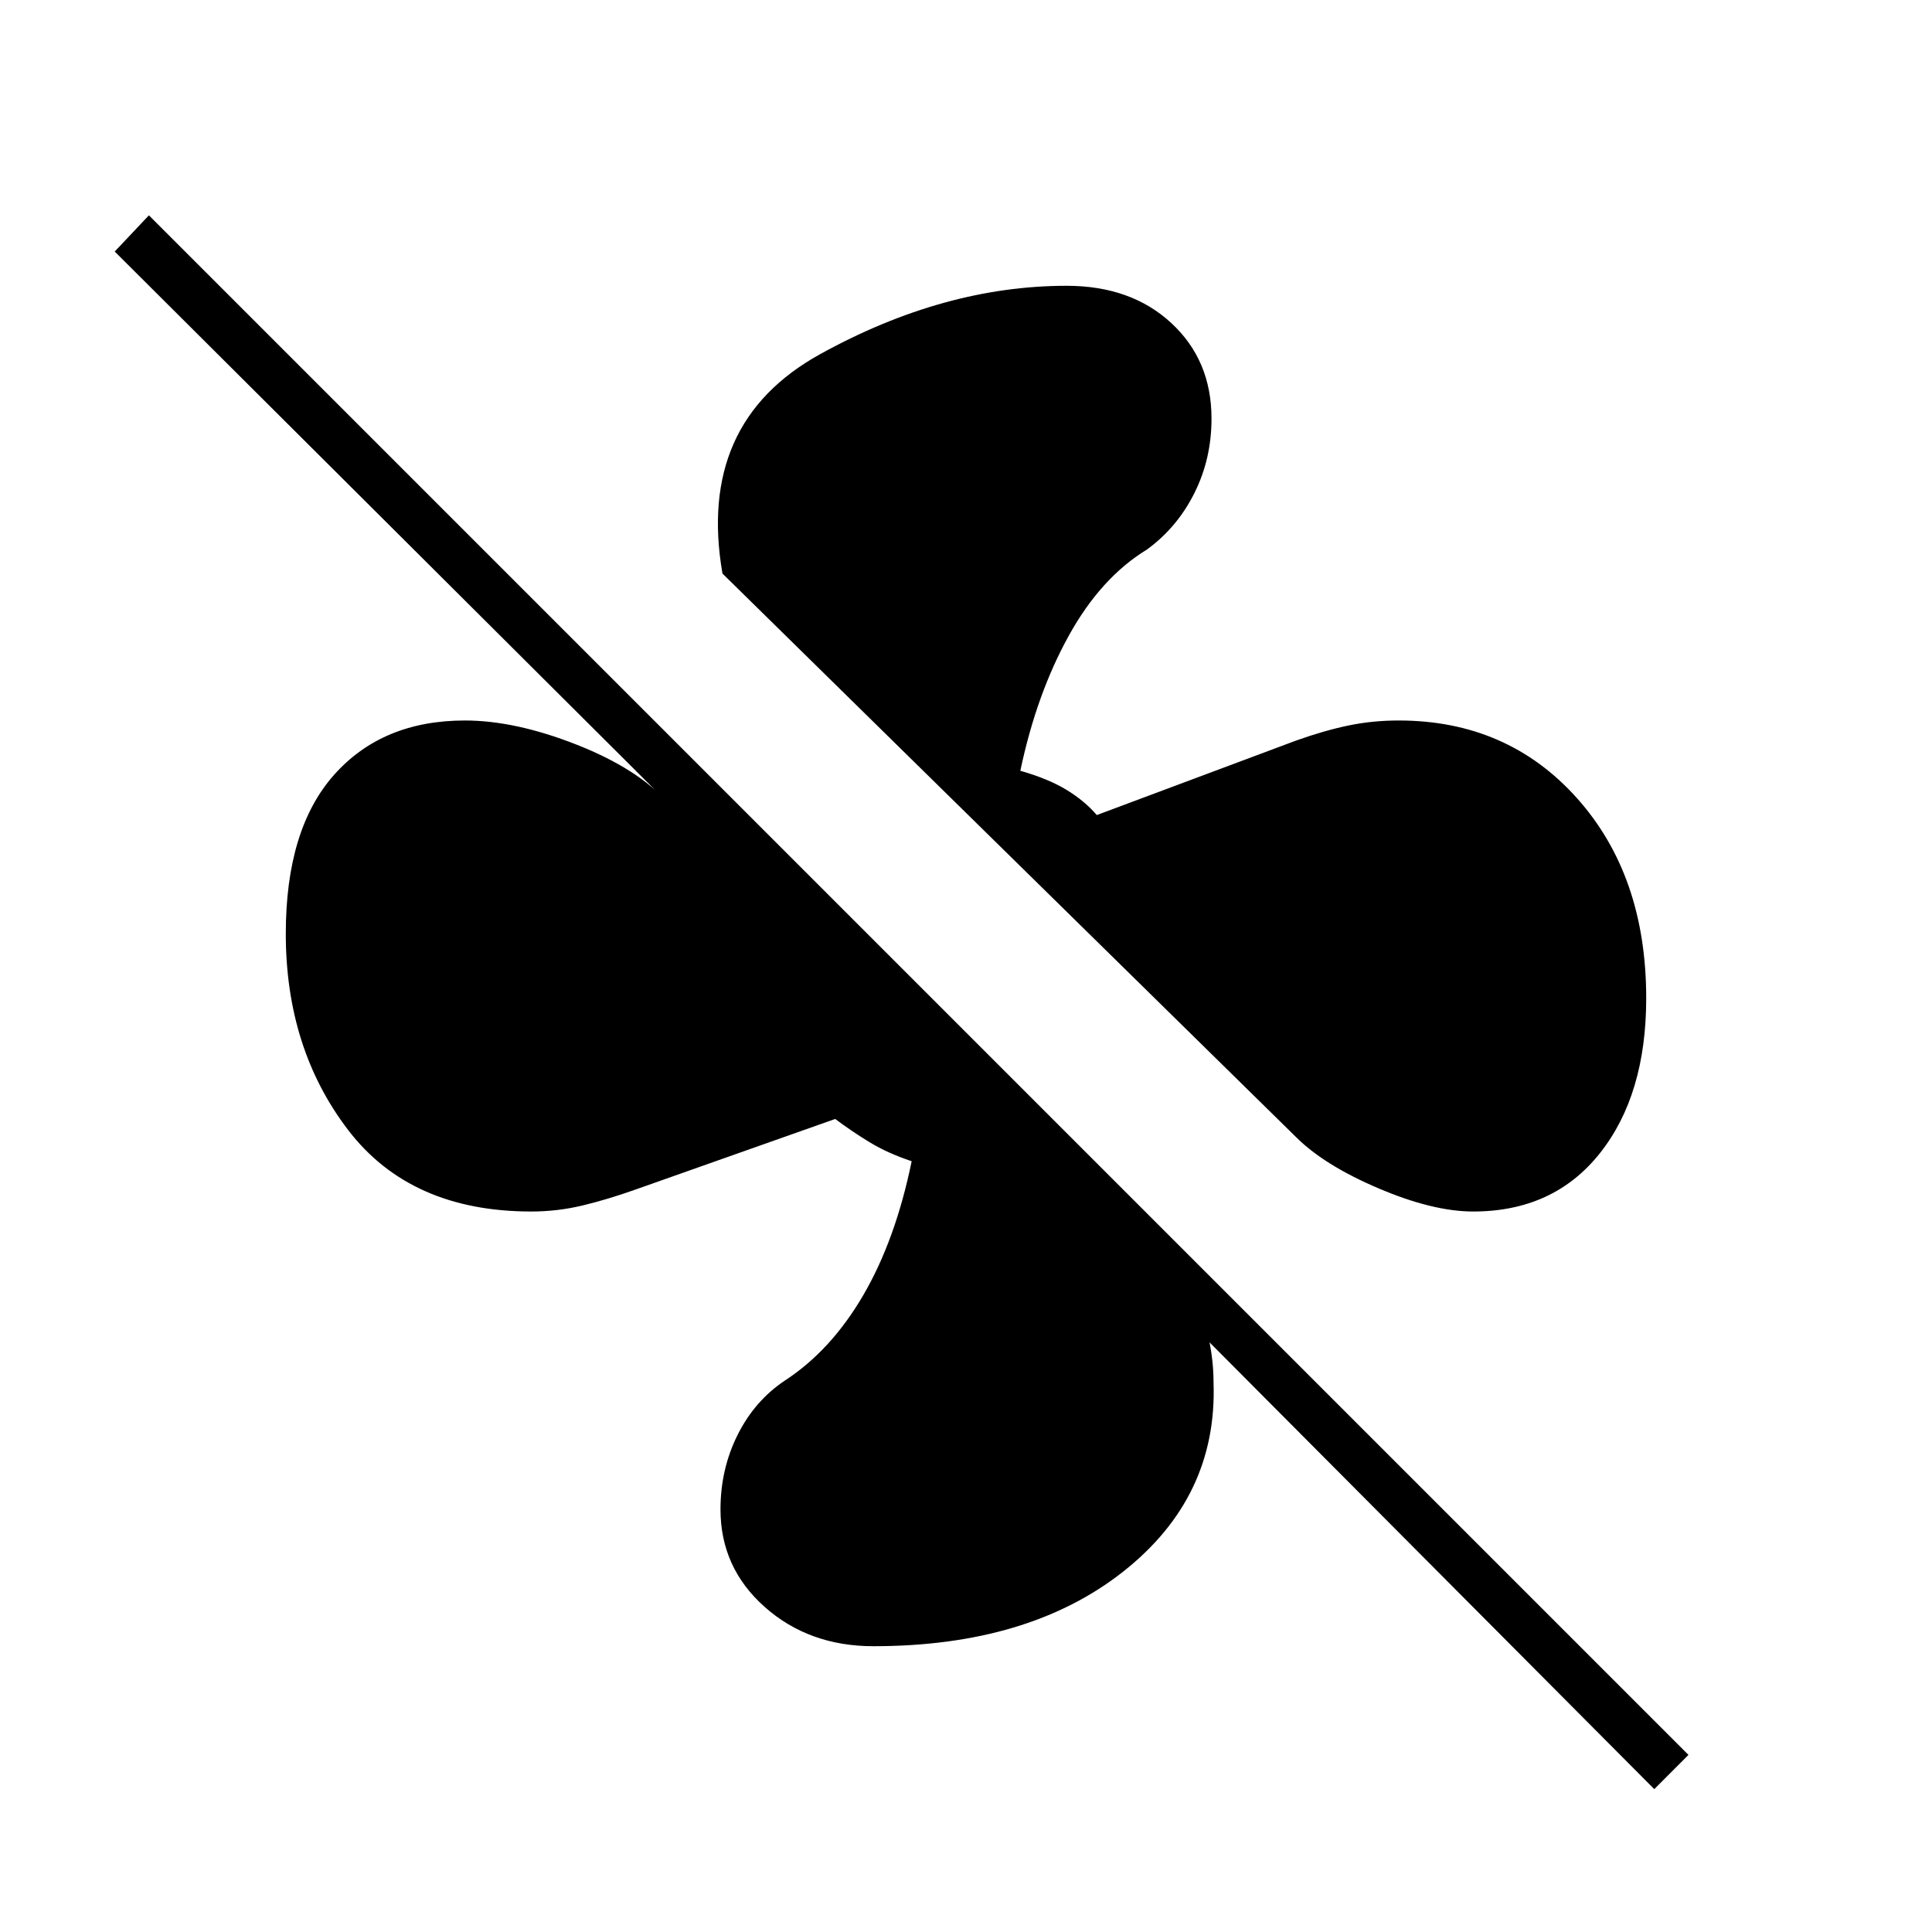 <svg xmlns="http://www.w3.org/2000/svg" height="40" width="40"><path d="M34.083 20.667Q34.083 22.667 33.125 23.875Q32.167 25.083 30.5 25.083Q29.667 25.083 28.542 24.604Q27.417 24.125 26.833 23.542L14.958 11.875Q14.417 8.75 16.979 7.333Q19.542 5.917 22.083 5.917Q23.417 5.917 24.25 6.688Q25.083 7.458 25.083 8.667Q25.083 9.5 24.729 10.208Q24.375 10.917 23.75 11.375Q22.792 11.958 22.125 13.167Q21.458 14.375 21.125 15.958Q21.708 16.125 22.083 16.354Q22.458 16.583 22.708 16.875L26.833 15.333Q27.417 15.125 27.917 15.021Q28.417 14.917 28.958 14.917Q31.208 14.917 32.646 16.521Q34.083 18.125 34.083 20.667ZM34.25 37.042 25.042 27.792Q25.083 28 25.104 28.208Q25.125 28.417 25.125 28.625Q25.208 31 23.25 32.542Q21.292 34.083 18.083 34.083Q16.75 34.083 15.833 33.271Q14.917 32.458 14.917 31.25Q14.917 30.417 15.271 29.708Q15.625 29 16.25 28.583Q17.208 27.958 17.875 26.812Q18.542 25.667 18.875 24.042Q18.375 23.875 18 23.646Q17.625 23.417 17.292 23.167L13.167 24.625Q12.583 24.833 12.062 24.958Q11.542 25.083 11 25.083Q8.5 25.083 7.208 23.396Q5.917 21.708 5.917 19.333Q5.917 17.167 6.917 16.042Q7.917 14.917 9.625 14.917Q10.667 14.917 11.938 15.417Q13.208 15.917 13.833 16.625L2.375 5.208L3.083 4.458L34.958 36.333Z"/></svg>